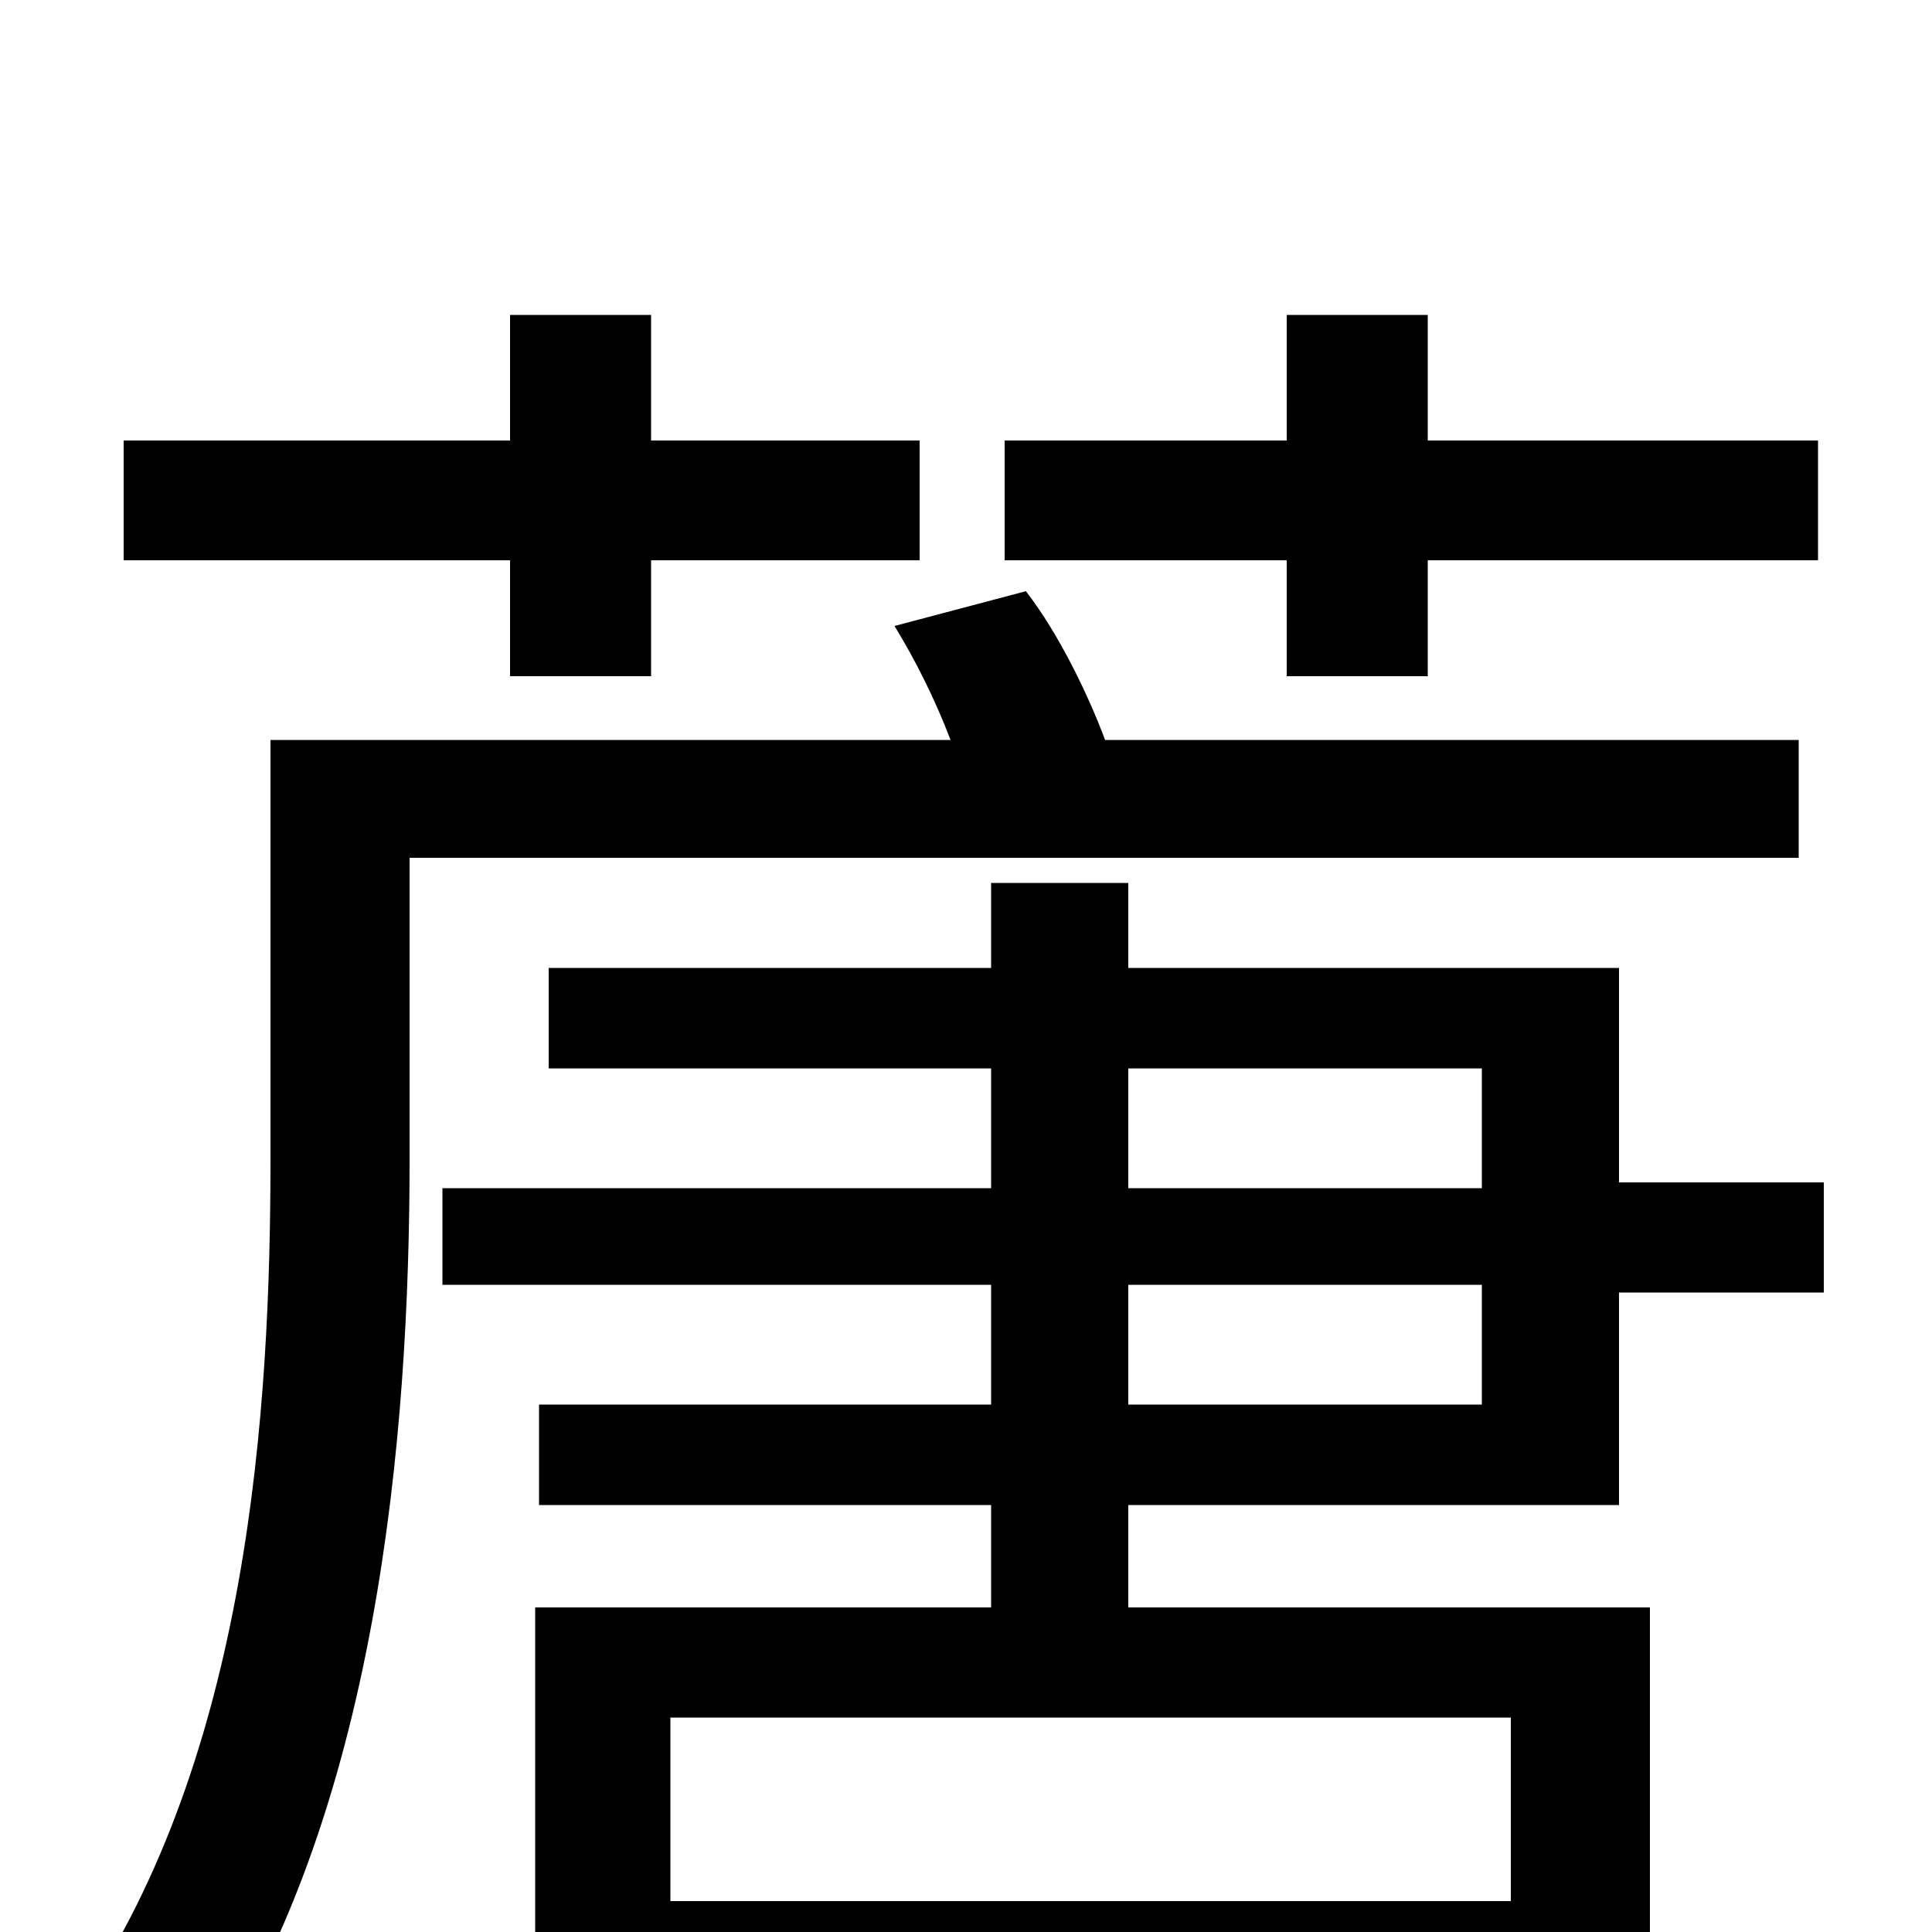 <svg xmlns="http://www.w3.org/2000/svg" viewBox="0 -1000 1000 1000">
	<path fill="#000000" d="M666 -650H739V-710H941V-772H739V-837H666V-772H520V-710H666ZM264 -650H337V-710H476V-772H337V-837H264V-772H64V-710H264ZM931 -556V-617H572C563 -641 548 -672 531 -694L463 -676C474 -658 484 -638 492 -617H140V-400C140 -271 129 -92 41 37C59 44 90 63 103 76C196 -59 212 -259 212 -400V-556ZM584 -335H767V-273H584ZM584 -447H767V-385H584ZM782 -16H347V-111H782ZM838 -221V-331H944V-388H838V-499H584V-543H513V-499H284V-447H513V-385H229V-335H513V-273H279V-221H513V-168H277V76H347V42H782V74H854V-168H584V-221Z"/>
</svg>